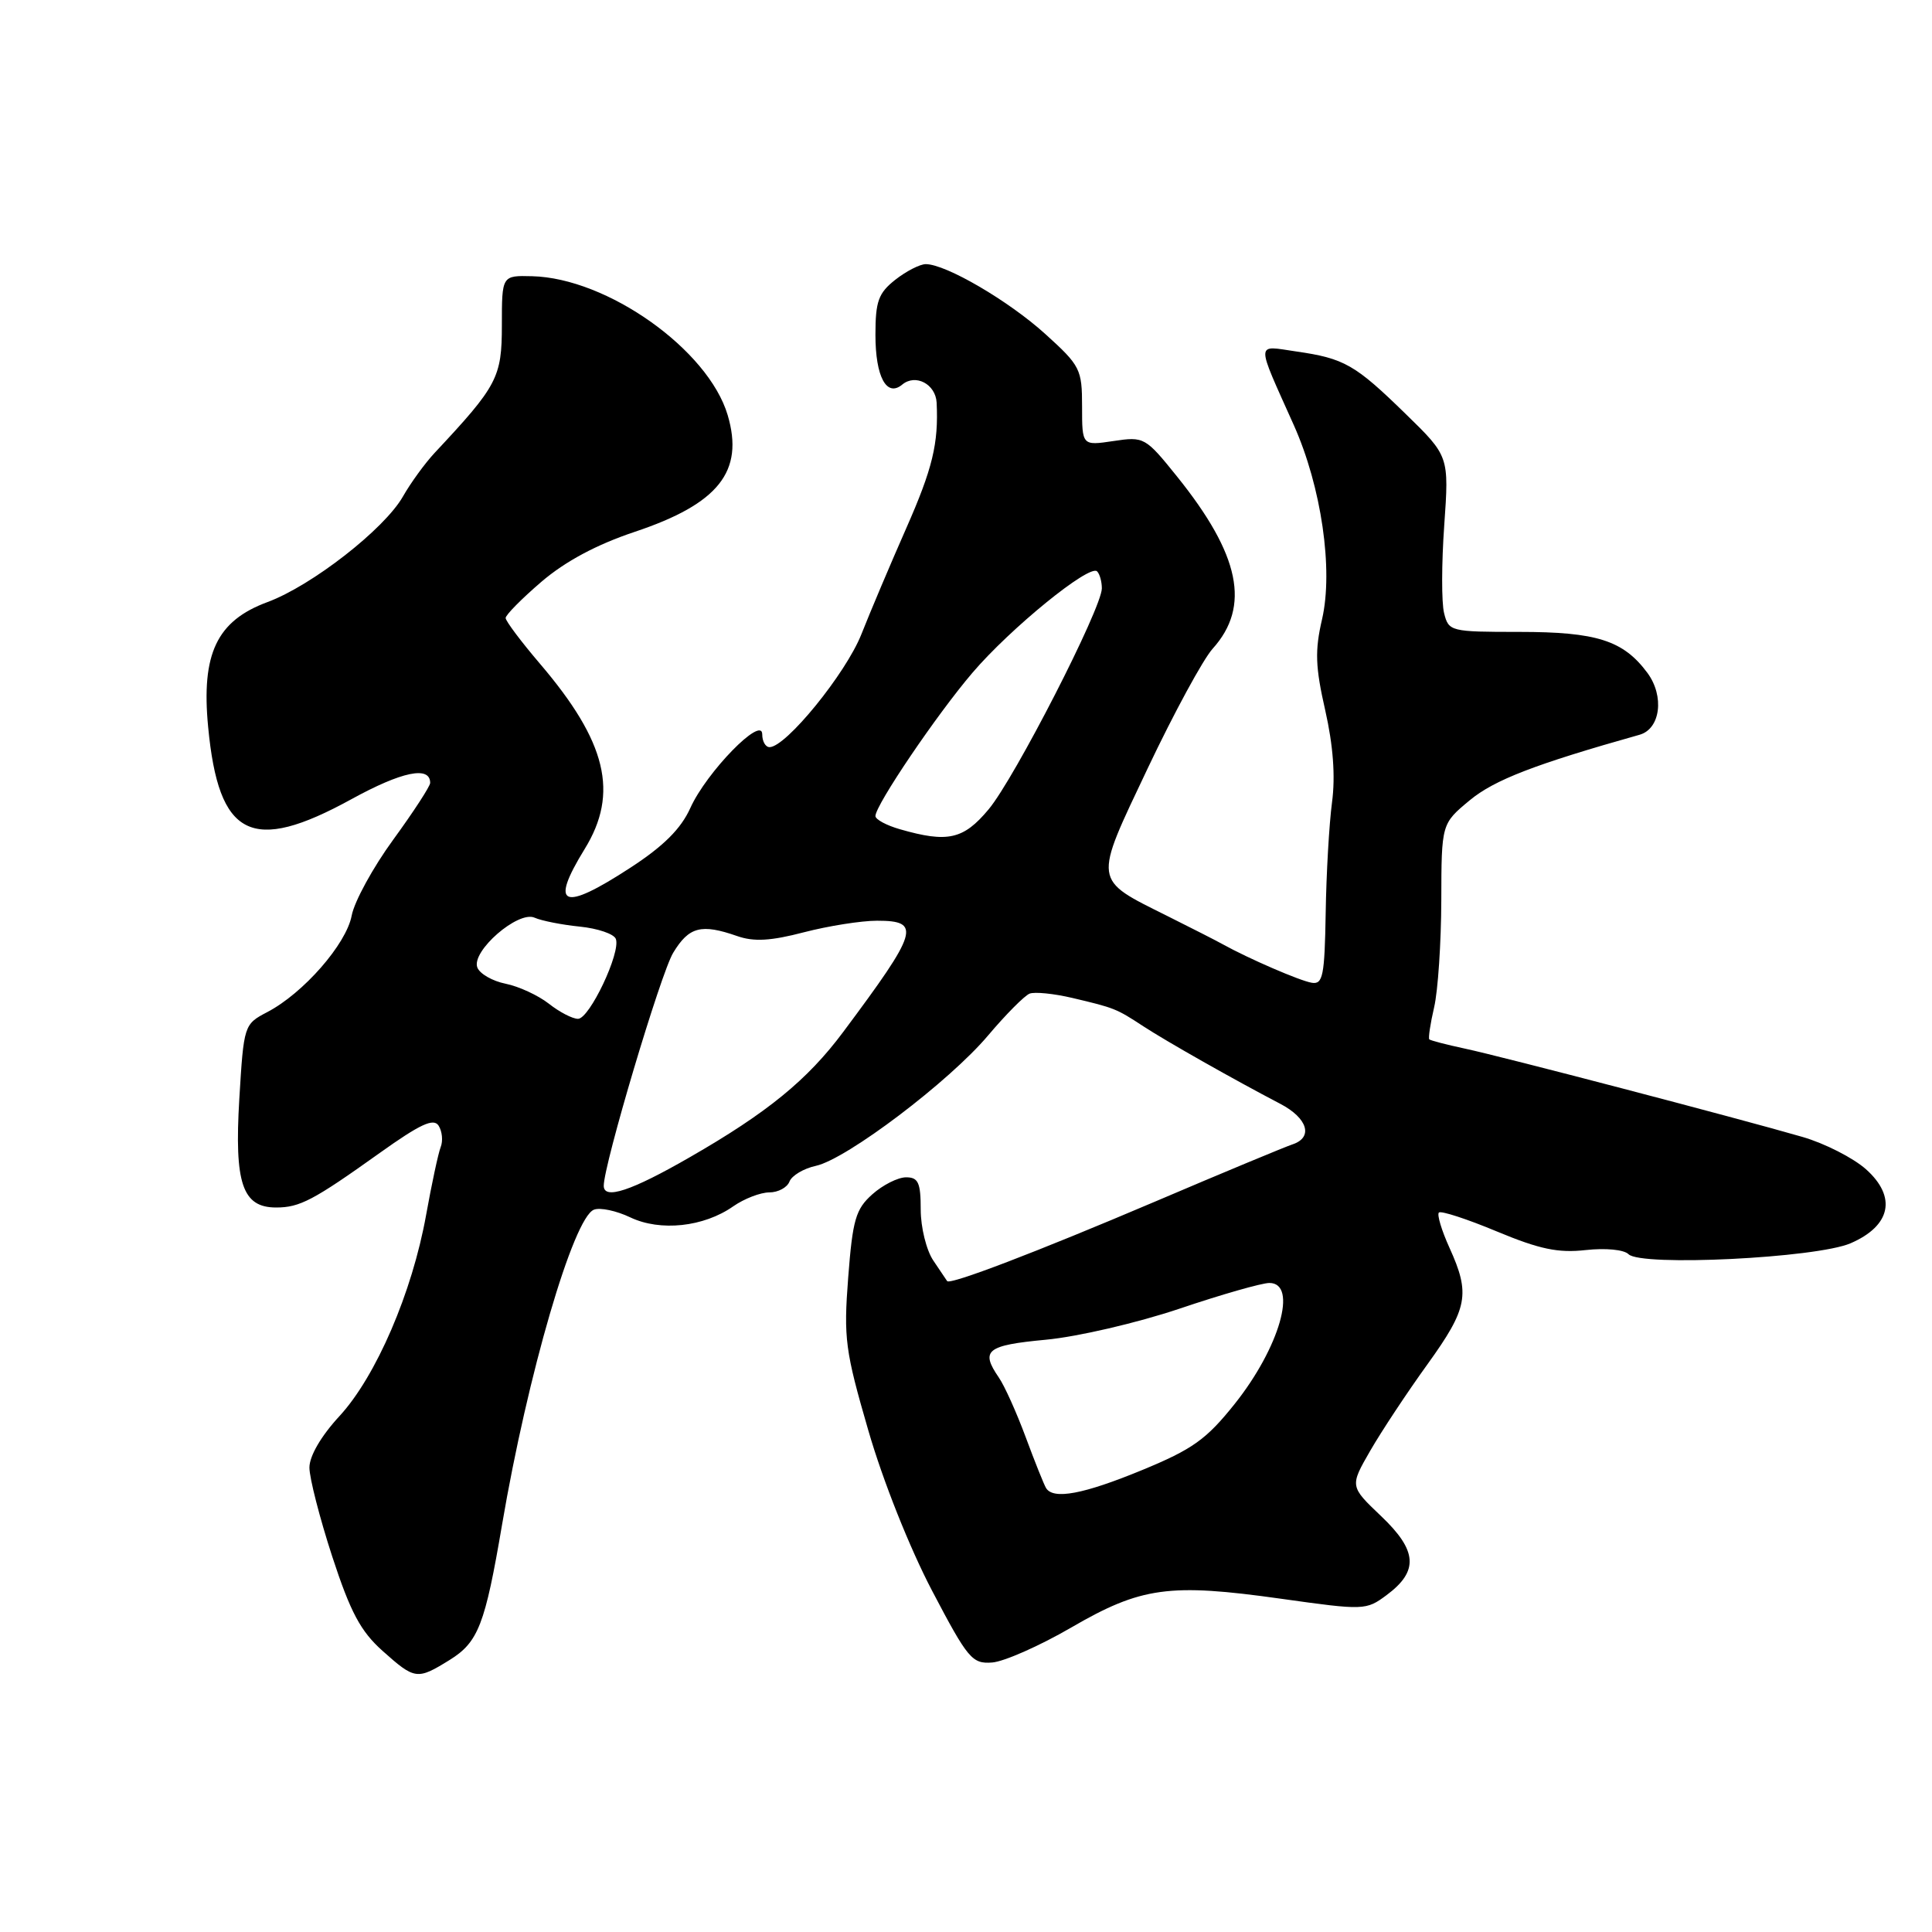 <?xml version="1.0" encoding="UTF-8" standalone="no"?>
<!DOCTYPE svg PUBLIC "-//W3C//DTD SVG 1.1//EN" "http://www.w3.org/Graphics/SVG/1.1/DTD/svg11.dtd" >
<svg xmlns="http://www.w3.org/2000/svg" xmlns:xlink="http://www.w3.org/1999/xlink" version="1.1" viewBox="0 0 256 256">
 <g >
 <path fill="currentColor"
d=" M 59.57 219.96 C 63.38 217.60 64.27 215.29 66.53 202.00 C 69.90 182.19 75.98 161.33 78.70 160.29 C 79.51 159.97 81.68 160.43 83.52 161.31 C 87.49 163.20 93.24 162.59 97.15 159.85 C 98.61 158.83 100.77 158.00 101.94 158.00 C 103.11 158.00 104.31 157.35 104.61 156.56 C 104.92 155.77 106.49 154.83 108.11 154.48 C 112.21 153.58 125.80 143.29 130.93 137.20 C 133.28 134.42 135.75 131.93 136.43 131.66 C 137.11 131.40 139.66 131.66 142.08 132.23 C 147.71 133.56 147.91 133.64 151.50 135.99 C 154.54 137.98 163.51 143.06 169.64 146.26 C 173.28 148.16 174.05 150.72 171.25 151.64 C 170.29 151.96 162.07 155.37 153.00 159.24 C 137.23 165.95 125.86 170.29 125.50 169.75 C 125.41 169.61 124.59 168.39 123.67 167.03 C 122.75 165.67 122.00 162.63 122.00 160.28 C 122.00 156.71 121.68 156.00 120.06 156.00 C 118.99 156.00 116.98 157.01 115.59 158.25 C 113.38 160.22 112.98 161.61 112.39 169.28 C 111.77 177.35 111.99 178.97 115.06 189.55 C 116.99 196.22 120.54 205.12 123.50 210.77 C 128.25 219.82 128.81 220.49 131.47 220.29 C 133.04 220.17 137.75 218.09 141.92 215.67 C 151.21 210.27 154.94 209.76 169.73 211.84 C 180.76 213.39 181.01 213.38 183.73 211.36 C 188.01 208.18 187.82 205.47 183.00 200.89 C 178.85 196.94 178.85 196.94 181.57 192.22 C 183.07 189.62 186.48 184.47 189.15 180.77 C 194.50 173.34 194.85 171.47 192.06 165.33 C 191.02 163.04 190.39 160.94 190.66 160.67 C 190.93 160.40 194.38 161.52 198.33 163.17 C 204.00 165.53 206.47 166.05 210.11 165.64 C 212.75 165.35 215.18 165.58 215.79 166.19 C 217.44 167.84 240.67 166.70 245.21 164.74 C 250.56 162.43 251.36 158.60 247.25 154.93 C 245.56 153.43 241.78 151.50 238.84 150.65 C 230.25 148.16 198.90 139.96 194.08 138.94 C 191.65 138.42 189.54 137.87 189.39 137.72 C 189.24 137.57 189.52 135.66 190.03 133.47 C 190.54 131.29 190.96 124.92 190.98 119.32 C 191.00 109.15 191.00 109.15 194.75 106.04 C 198.01 103.34 203.40 101.26 217.25 97.36 C 220.02 96.58 220.57 92.25 218.29 89.16 C 215.10 84.86 211.58 83.73 201.31 83.73 C 192.20 83.73 191.95 83.67 191.35 81.24 C 191.00 79.87 191.01 74.64 191.37 69.60 C 192.01 60.45 192.01 60.45 186.25 54.84 C 179.55 48.30 178.13 47.49 171.75 46.57 C 166.33 45.78 166.36 44.99 171.44 56.34 C 175.09 64.50 176.69 75.49 175.18 82.05 C 174.21 86.22 174.29 88.37 175.60 94.12 C 176.65 98.77 176.96 102.85 176.50 106.31 C 176.12 109.16 175.74 115.78 175.66 121.00 C 175.52 129.32 175.29 130.47 173.81 130.22 C 172.24 129.96 165.48 127.04 162.00 125.11 C 161.18 124.65 157.89 122.98 154.71 121.39 C 144.75 116.42 144.84 117.07 152.08 101.80 C 155.55 94.48 159.42 87.36 160.68 85.96 C 165.73 80.36 164.32 73.53 155.98 63.16 C 151.77 57.93 151.60 57.83 147.54 58.44 C 143.38 59.06 143.38 59.06 143.38 53.87 C 143.38 48.92 143.15 48.46 138.51 44.26 C 133.67 39.87 125.33 35.00 122.67 35.00 C 121.90 35.00 120.08 35.93 118.63 37.07 C 116.39 38.84 116.00 39.92 116.00 44.37 C 116.00 49.93 117.48 52.68 119.55 50.96 C 121.32 49.49 123.98 50.90 124.11 53.36 C 124.37 58.78 123.57 62.09 120.08 70.00 C 118.02 74.67 115.34 81.00 114.13 84.06 C 112.06 89.27 104.14 99.00 101.97 99.00 C 101.43 99.00 101.00 98.23 101.00 97.30 C 101.00 94.74 93.61 102.31 91.47 107.07 C 90.23 109.82 87.92 112.12 83.54 114.97 C 74.52 120.85 72.77 120.14 77.47 112.50 C 82.03 105.10 80.40 98.31 71.55 87.95 C 69.05 85.02 67.00 82.29 67.00 81.89 C 67.00 81.48 69.14 79.32 71.75 77.08 C 74.91 74.38 79.05 72.16 84.11 70.47 C 95.21 66.76 98.63 62.47 96.42 55.00 C 93.85 46.34 80.47 36.84 70.50 36.60 C 66.50 36.50 66.50 36.50 66.50 43.09 C 66.50 50.02 65.92 51.11 57.60 60.00 C 56.31 61.38 54.42 63.98 53.39 65.79 C 50.94 70.10 41.31 77.61 35.44 79.78 C 28.73 82.26 26.65 86.62 27.58 96.32 C 28.97 110.97 33.32 113.17 46.56 105.90 C 53.26 102.22 57.00 101.45 57.00 103.74 C 57.00 104.18 54.80 107.56 52.12 111.24 C 49.43 114.92 46.95 119.46 46.60 121.32 C 45.89 125.10 40.19 131.62 35.41 134.11 C 32.34 135.72 32.30 135.81 31.71 145.61 C 31.04 156.82 32.12 160.00 36.59 160.00 C 39.72 160.00 41.51 159.06 50.32 152.77 C 55.69 148.94 57.46 148.12 58.12 149.16 C 58.59 149.90 58.72 151.18 58.39 152.00 C 58.07 152.82 57.20 156.88 56.46 161.00 C 54.62 171.26 49.83 182.37 45.00 187.62 C 42.55 190.27 41.00 192.93 41.00 194.46 C 41.00 195.84 42.36 201.14 44.02 206.24 C 46.44 213.64 47.78 216.15 50.69 218.75 C 54.98 222.58 55.27 222.62 59.57 219.96 Z  M 138.61 197.18 C 138.34 196.74 137.12 193.70 135.91 190.43 C 134.70 187.17 133.10 183.61 132.35 182.53 C 129.88 178.93 130.71 178.26 138.58 177.52 C 142.77 177.13 150.68 175.29 156.28 173.41 C 161.84 171.53 167.20 170.00 168.20 170.00 C 172.01 170.00 169.55 178.57 163.60 186.03 C 159.84 190.74 158.03 192.03 151.34 194.79 C 143.55 198.00 139.58 198.74 138.61 197.18 Z  M 80.00 157.12 C 80.00 154.32 87.55 128.97 89.20 126.25 C 91.29 122.80 92.91 122.37 97.67 124.03 C 99.89 124.81 102.13 124.68 106.53 123.53 C 109.77 122.69 114.13 122.00 116.21 122.00 C 122.12 122.00 121.70 123.38 111.73 136.74 C 106.99 143.10 101.67 147.44 91.40 153.34 C 83.64 157.81 80.00 159.01 80.00 157.12 Z  M 72.72 132.99 C 71.31 131.89 68.74 130.70 67.00 130.35 C 65.25 130.00 63.57 129.03 63.25 128.20 C 62.42 126.05 68.66 120.62 70.84 121.60 C 71.76 122.01 74.45 122.54 76.82 122.78 C 79.20 123.02 81.35 123.75 81.60 124.41 C 82.29 126.19 78.11 135.00 76.59 135.00 C 75.86 135.00 74.12 134.10 72.72 132.99 Z  M 119.25 109.88 C 117.46 109.37 116.00 108.58 116.00 108.13 C 116.00 106.68 124.13 94.67 128.85 89.15 C 133.87 83.26 144.38 74.71 145.37 75.71 C 145.72 76.05 146.00 77.07 146.00 77.96 C 146.00 80.57 134.44 103.14 130.99 107.25 C 127.66 111.24 125.57 111.70 119.25 109.88 Z "/>
</g>
</svg>